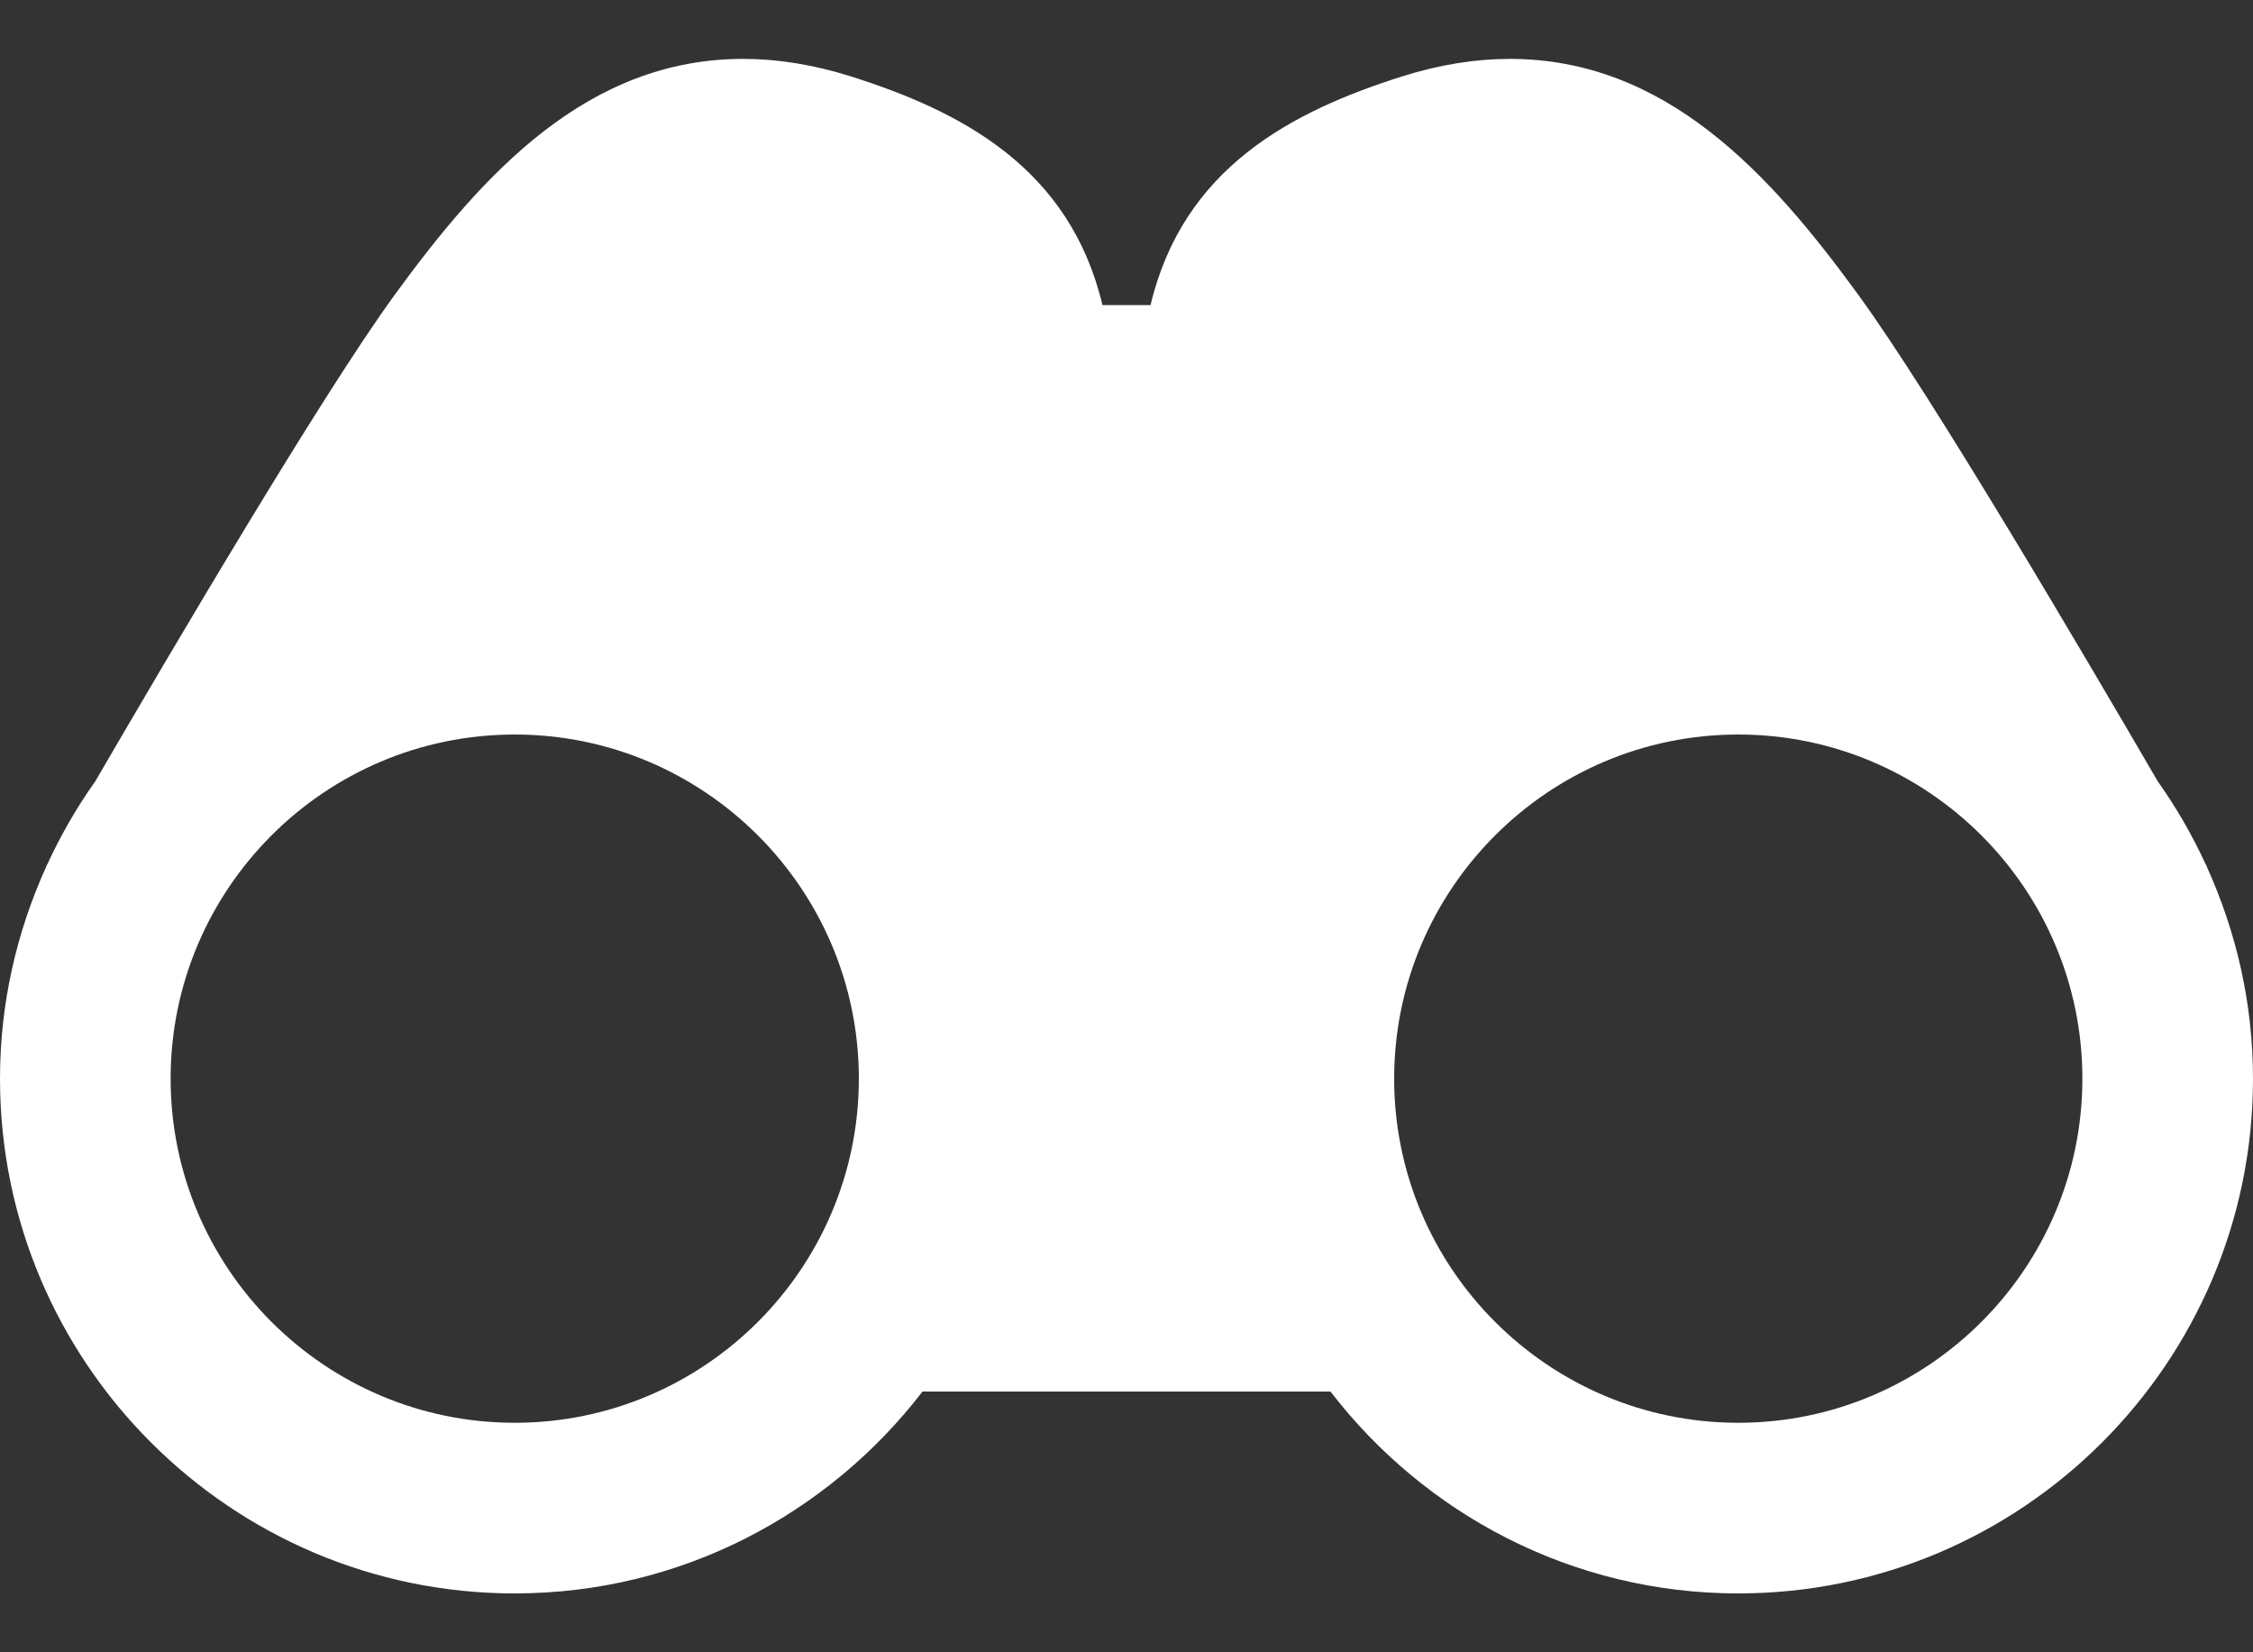 <svg width="15" height="11" viewBox="0 0 15 11" fill="none" xmlns="http://www.w3.org/2000/svg">
<rect x="0" y="0" width="15" height="11" fill="#333333" stroke="none"/>
<path d="M14.695 5.776C14.693 5.771 14.692 5.766 14.689 5.761C14.688 5.76 14.687 5.756 14.685 5.754C14.595 5.559 14.489 5.375 14.366 5.202C13.851 4.317 12.859 2.632 12.376 1.968C11.781 1.149 11.087 0.392 10.051 0.392C9.822 0.392 9.583 0.431 9.34 0.507C8.599 0.741 7.878 1.117 7.66 2.031H7.34C7.122 1.117 6.401 0.741 5.66 0.507C5.417 0.431 5.178 0.392 4.949 0.392C3.913 0.392 3.22 1.149 2.624 1.968C2.141 2.633 1.149 4.317 0.634 5.202C0.511 5.375 0.405 5.559 0.315 5.754C0.314 5.756 0.312 5.76 0.311 5.761C0.308 5.766 0.307 5.771 0.305 5.776C0.111 6.205 0 6.68 0 7.181C0 9.07 1.537 10.608 3.427 10.608C4.533 10.608 5.515 10.079 6.142 9.264H8.858C9.485 10.079 10.467 10.608 11.573 10.608C13.463 10.608 15 9.07 15 7.181C15 6.68 14.889 6.205 14.695 5.776ZM3.427 9.472C2.163 9.472 1.136 8.444 1.136 7.181C1.136 5.918 2.163 4.89 3.427 4.89C4.69 4.89 5.718 5.918 5.718 7.181C5.718 8.444 4.69 9.472 3.427 9.472ZM11.573 9.472C10.31 9.472 9.282 8.444 9.282 7.181C9.282 5.918 10.31 4.89 11.573 4.89C12.836 4.89 13.864 5.918 13.864 7.181C13.864 8.444 12.836 9.472 11.573 9.472Z" fill="white"/>
</svg>
